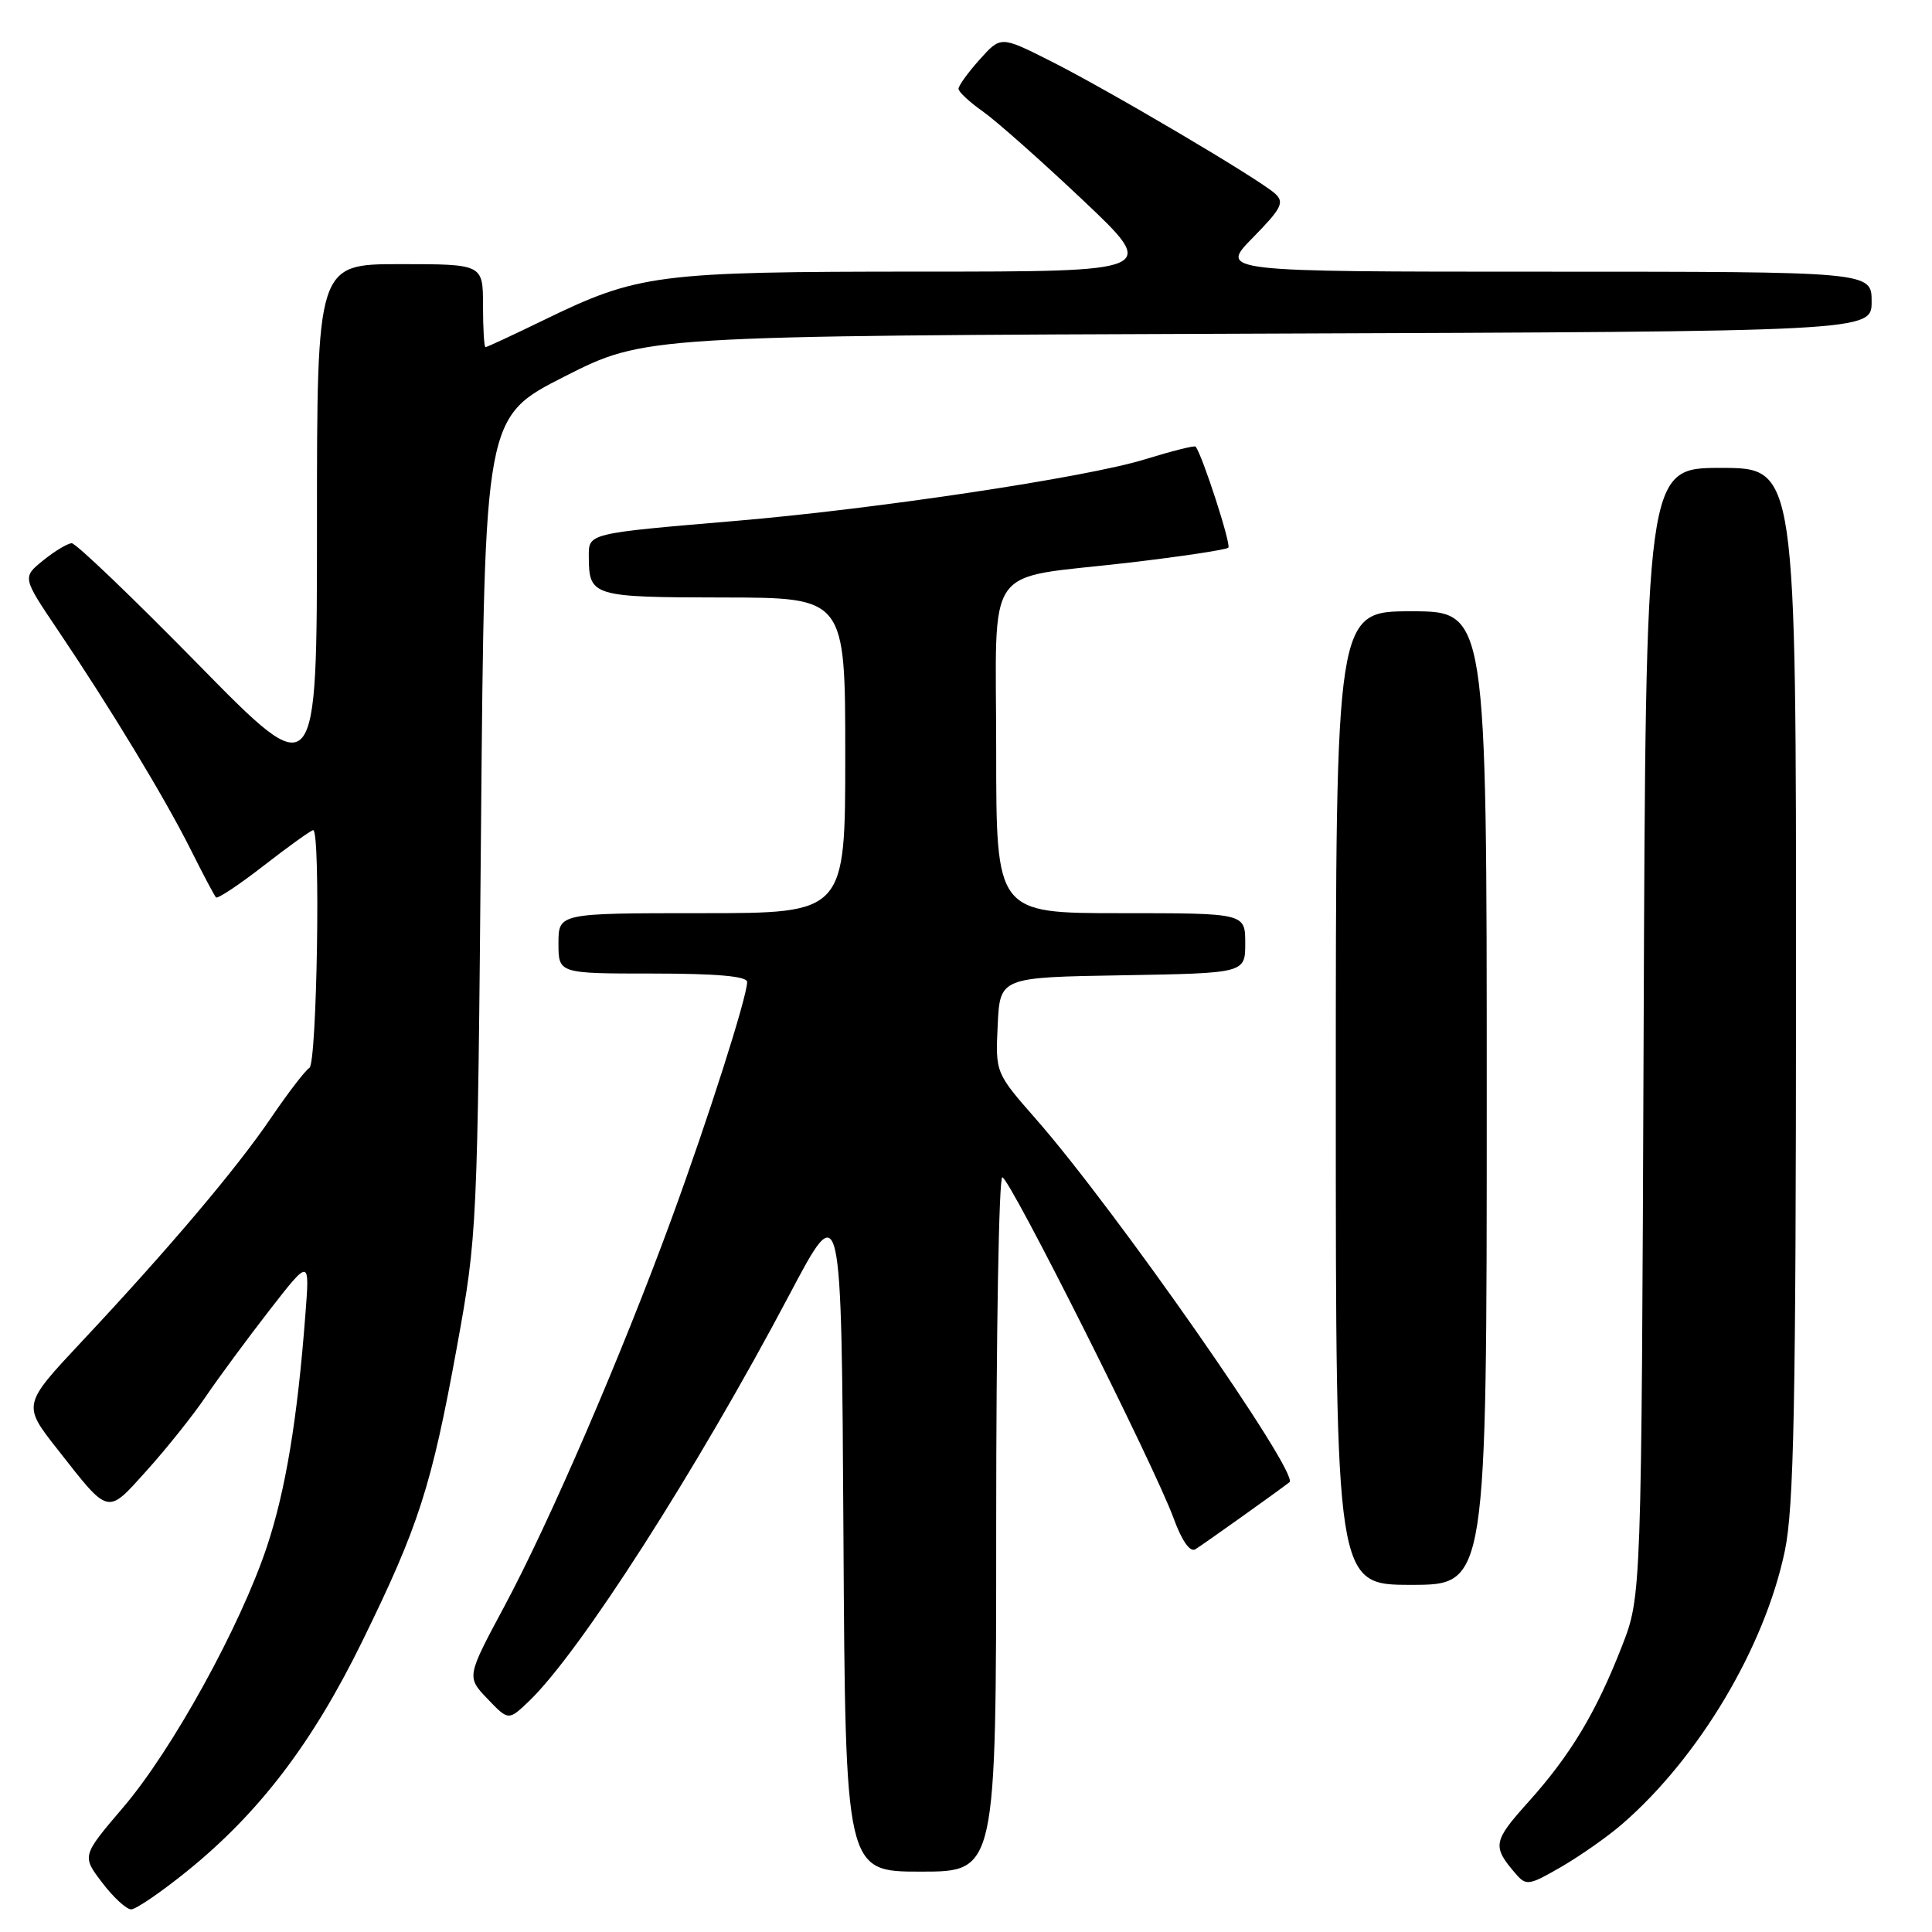 <?xml version="1.0" encoding="UTF-8" standalone="no"?>
<!DOCTYPE svg PUBLIC "-//W3C//DTD SVG 1.1//EN" "http://www.w3.org/Graphics/SVG/1.1/DTD/svg11.dtd" >
<svg xmlns="http://www.w3.org/2000/svg" xmlns:xlink="http://www.w3.org/1999/xlink" version="1.1" viewBox="0 0 256 256">
 <g >
 <path fill="currentColor"
d=" M 24.81 247.92 C 34.36 240.19 41.40 230.96 47.99 217.50 C 55.48 202.24 57.18 196.93 60.54 178.50 C 63.24 163.64 63.27 163.00 63.74 109.38 C 64.21 55.26 64.21 55.26 74.82 49.88 C 85.44 44.50 85.44 44.50 166.72 44.21 C 248.00 43.92 248.00 43.92 248.00 39.96 C 248.00 36.00 248.00 36.00 204.79 36.00 C 161.58 36.00 161.58 36.00 166.00 31.50 C 169.82 27.61 170.22 26.81 168.96 25.66 C 166.88 23.75 146.70 11.84 139.05 8.01 C 132.60 4.77 132.60 4.77 129.80 7.90 C 128.26 9.62 127.00 11.36 127.01 11.77 C 127.01 12.17 128.47 13.53 130.26 14.79 C 132.04 16.05 138.00 21.33 143.50 26.53 C 153.50 35.99 153.50 35.99 121.96 35.99 C 86.97 36.00 84.58 36.31 71.95 42.46 C 67.94 44.41 64.52 46.00 64.33 46.00 C 64.15 46.00 64.00 43.52 64.00 40.50 C 64.00 35.00 64.00 35.00 53.00 35.00 C 42.00 35.00 42.00 35.00 42.00 69.54 C 42.00 104.07 42.00 104.07 26.25 88.02 C 17.59 79.19 10.05 71.97 9.50 71.98 C 8.95 72.00 7.25 73.02 5.73 74.25 C 2.95 76.50 2.95 76.50 7.67 83.50 C 14.63 93.83 21.82 105.70 25.23 112.50 C 26.88 115.80 28.41 118.69 28.62 118.91 C 28.82 119.14 31.70 117.23 35.00 114.66 C 38.30 112.10 41.23 110.00 41.50 110.00 C 42.50 110.00 42.00 140.88 41.00 141.50 C 40.44 141.84 38.16 144.82 35.92 148.11 C 31.36 154.83 22.40 165.43 10.78 177.82 C 2.98 186.15 2.98 186.15 7.64 192.07 C 14.55 200.87 14.12 200.77 19.50 194.79 C 22.10 191.90 25.61 187.50 27.29 185.02 C 28.98 182.53 32.76 177.41 35.70 173.62 C 41.04 166.75 41.04 166.75 40.47 174.12 C 39.41 188.09 37.84 197.52 35.35 204.99 C 31.84 215.51 22.81 231.90 16.32 239.49 C 10.84 245.92 10.84 245.92 13.54 249.46 C 15.02 251.41 16.75 253.00 17.38 253.00 C 18.01 253.00 21.36 250.71 24.81 247.92 Z  M 214.92 241.72 C 225.12 232.89 233.83 218.28 236.50 205.50 C 237.70 199.75 237.97 186.28 237.98 130.25 C 238.00 62.00 238.00 62.00 228.04 62.00 C 218.07 62.00 218.07 62.00 217.79 136.75 C 217.50 211.50 217.50 211.50 214.92 218.12 C 211.50 226.90 208.10 232.56 202.49 238.80 C 197.83 243.99 197.71 244.64 200.81 248.25 C 202.23 249.91 202.56 249.86 206.91 247.35 C 209.43 245.88 213.04 243.35 214.92 241.72 Z  M 132.00 202.00 C 132.00 176.70 132.36 156.00 132.81 156.00 C 133.76 156.00 153.01 194.31 155.53 201.23 C 156.60 204.16 157.68 205.71 158.38 205.29 C 159.28 204.76 169.46 197.50 170.86 196.40 C 172.24 195.31 147.78 160.26 137.31 148.33 C 131.90 142.16 131.90 142.16 132.20 135.83 C 132.50 129.50 132.50 129.50 148.75 129.23 C 165.00 128.95 165.00 128.95 165.00 124.98 C 165.00 121.00 165.00 121.00 148.50 121.00 C 132.00 121.00 132.00 121.00 132.00 99.48 C 132.00 74.08 130.08 76.82 149.38 74.58 C 156.46 73.75 162.48 72.85 162.76 72.57 C 163.16 72.17 159.38 60.47 158.43 59.18 C 158.30 59.00 155.25 59.77 151.65 60.88 C 143.99 63.25 116.06 67.45 97.50 69.02 C 77.72 70.70 78.00 70.64 78.02 73.80 C 78.04 79.02 78.48 79.15 95.86 79.17 C 112.00 79.19 112.00 79.19 112.00 100.09 C 112.00 121.00 112.00 121.00 93.00 121.00 C 74.00 121.00 74.00 121.00 74.00 125.00 C 74.00 129.00 74.00 129.00 86.50 129.00 C 94.96 129.00 99.00 129.36 99.00 130.11 C 99.00 132.07 93.87 148.15 88.98 161.50 C 82.42 179.43 72.82 201.68 66.83 212.85 C 61.82 222.20 61.82 222.20 64.60 225.11 C 67.38 228.01 67.38 228.01 70.11 225.40 C 76.85 218.93 92.32 194.78 104.63 171.50 C 111.50 158.50 111.50 158.50 111.76 203.25 C 112.02 248.00 112.02 248.00 122.01 248.00 C 132.00 248.00 132.00 248.00 132.00 202.00 Z  M 197.00 145.50 C 197.00 81.00 197.00 81.00 187.00 81.00 C 177.00 81.00 177.00 81.00 177.00 145.50 C 177.00 210.00 177.00 210.00 187.00 210.00 C 197.00 210.00 197.00 210.00 197.00 145.50 Z "/>
</g>
</svg>